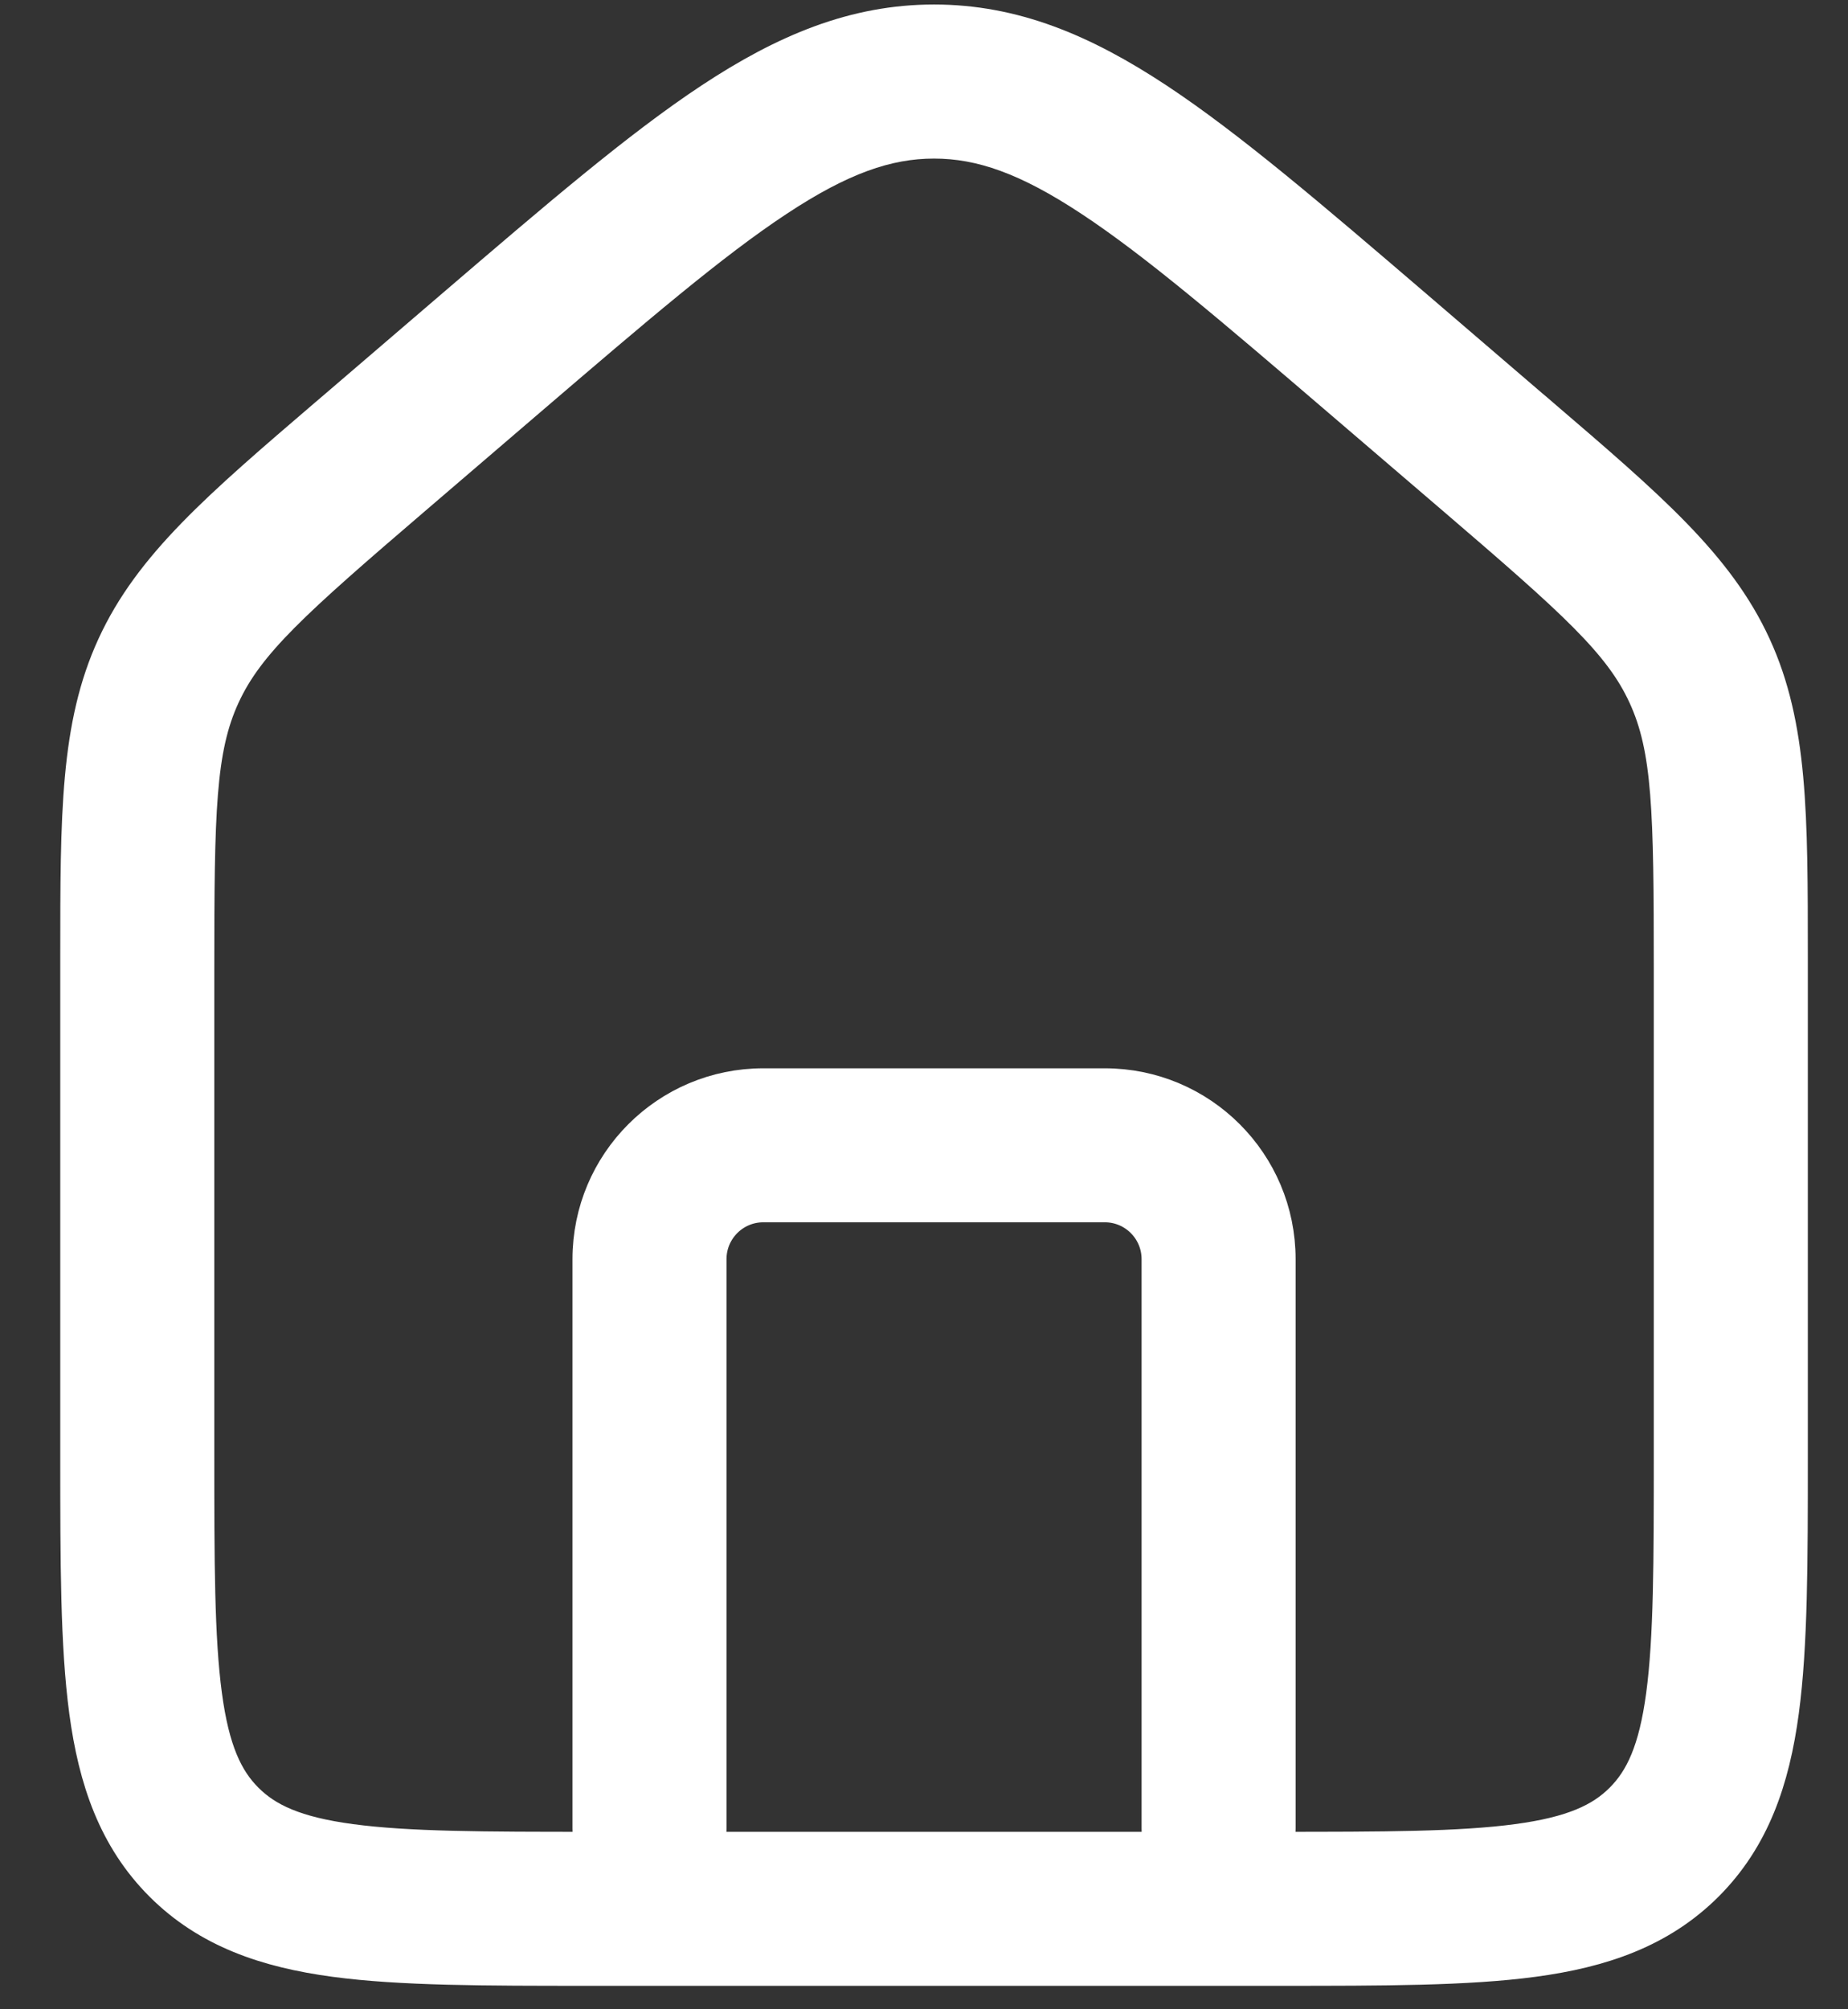 <svg width="23" height="25" viewBox="0 0 23 25" fill="none" xmlns="http://www.w3.org/2000/svg">
<rect x="0" y="0" width="23" height="25" fill="#333333" stroke="none"/>
<path fill-rule="evenodd" clip-rule="evenodd" d="M9.65 2.454C8.839 2.989 7.888 3.803 6.554 4.946L5.138 6.16C3.628 7.454 3.05 7.97 2.741 8.641C2.432 9.313 2.417 10.088 2.417 12.076V18.083C2.417 19.439 2.418 20.384 2.514 21.098C2.607 21.791 2.778 22.158 3.039 22.419C3.301 22.681 3.667 22.851 4.361 22.944C5.074 23.04 6.019 23.042 7.375 23.042H15.875C17.231 23.042 18.176 23.04 18.89 22.944C19.583 22.851 19.95 22.681 20.211 22.419C20.472 22.158 20.643 21.791 20.736 21.098C20.832 20.384 20.833 19.439 20.833 18.083V12.076C20.833 10.088 20.818 9.313 20.509 8.641C20.201 7.97 19.622 7.454 18.113 6.16L16.696 4.946C15.362 3.803 14.411 2.989 13.6 2.454C12.806 1.929 12.22 1.723 11.625 1.723C11.03 1.723 10.444 1.929 9.65 2.454ZM8.869 1.272C9.788 0.665 10.648 0.306 11.625 0.306C12.603 0.306 13.462 0.665 14.381 1.272C15.274 1.862 16.292 2.734 17.581 3.838L19.034 5.085C19.078 5.122 19.121 5.158 19.163 5.195C20.499 6.34 21.342 7.062 21.796 8.05C22.251 9.037 22.25 10.147 22.25 11.907C22.25 11.963 22.25 12.019 22.25 12.076V18.135C22.25 19.427 22.25 20.468 22.14 21.287C22.026 22.137 21.781 22.852 21.213 23.421C20.644 23.989 19.928 24.234 19.078 24.348C18.26 24.458 17.218 24.458 15.927 24.458H7.323C6.032 24.458 4.991 24.458 4.172 24.348C3.322 24.234 2.606 23.989 2.037 23.421C1.469 22.852 1.224 22.137 1.11 21.287C1 20.468 1 19.427 1 18.135L1 12.076C1 12.019 1 11.963 1 11.907C1 10.147 0.999 9.037 1.454 8.05C1.908 7.062 2.751 6.34 4.087 5.195C4.13 5.158 4.172 5.122 4.216 5.085L5.67 3.838C6.958 2.734 7.976 1.862 8.869 1.272Z" fill="white" stroke="white" stroke-width="0.5"/>
<path fill-rule="evenodd" clip-rule="evenodd" d="M7.375 15.667C7.375 14.493 8.326 13.542 9.5 13.542H13.75C14.924 13.542 15.875 14.493 15.875 15.667V22.75C15.875 23.141 15.558 23.458 15.167 23.458C14.775 23.458 14.458 23.141 14.458 22.75V15.667C14.458 15.275 14.141 14.958 13.75 14.958H9.5C9.109 14.958 8.792 15.275 8.792 15.667V22.75C8.792 23.141 8.475 23.458 8.083 23.458C7.692 23.458 7.375 23.141 7.375 22.75V15.667Z" fill="white" stroke="white" stroke-width="0.5" stroke-linecap="round" stroke-linejoin="round"/>
</svg>
